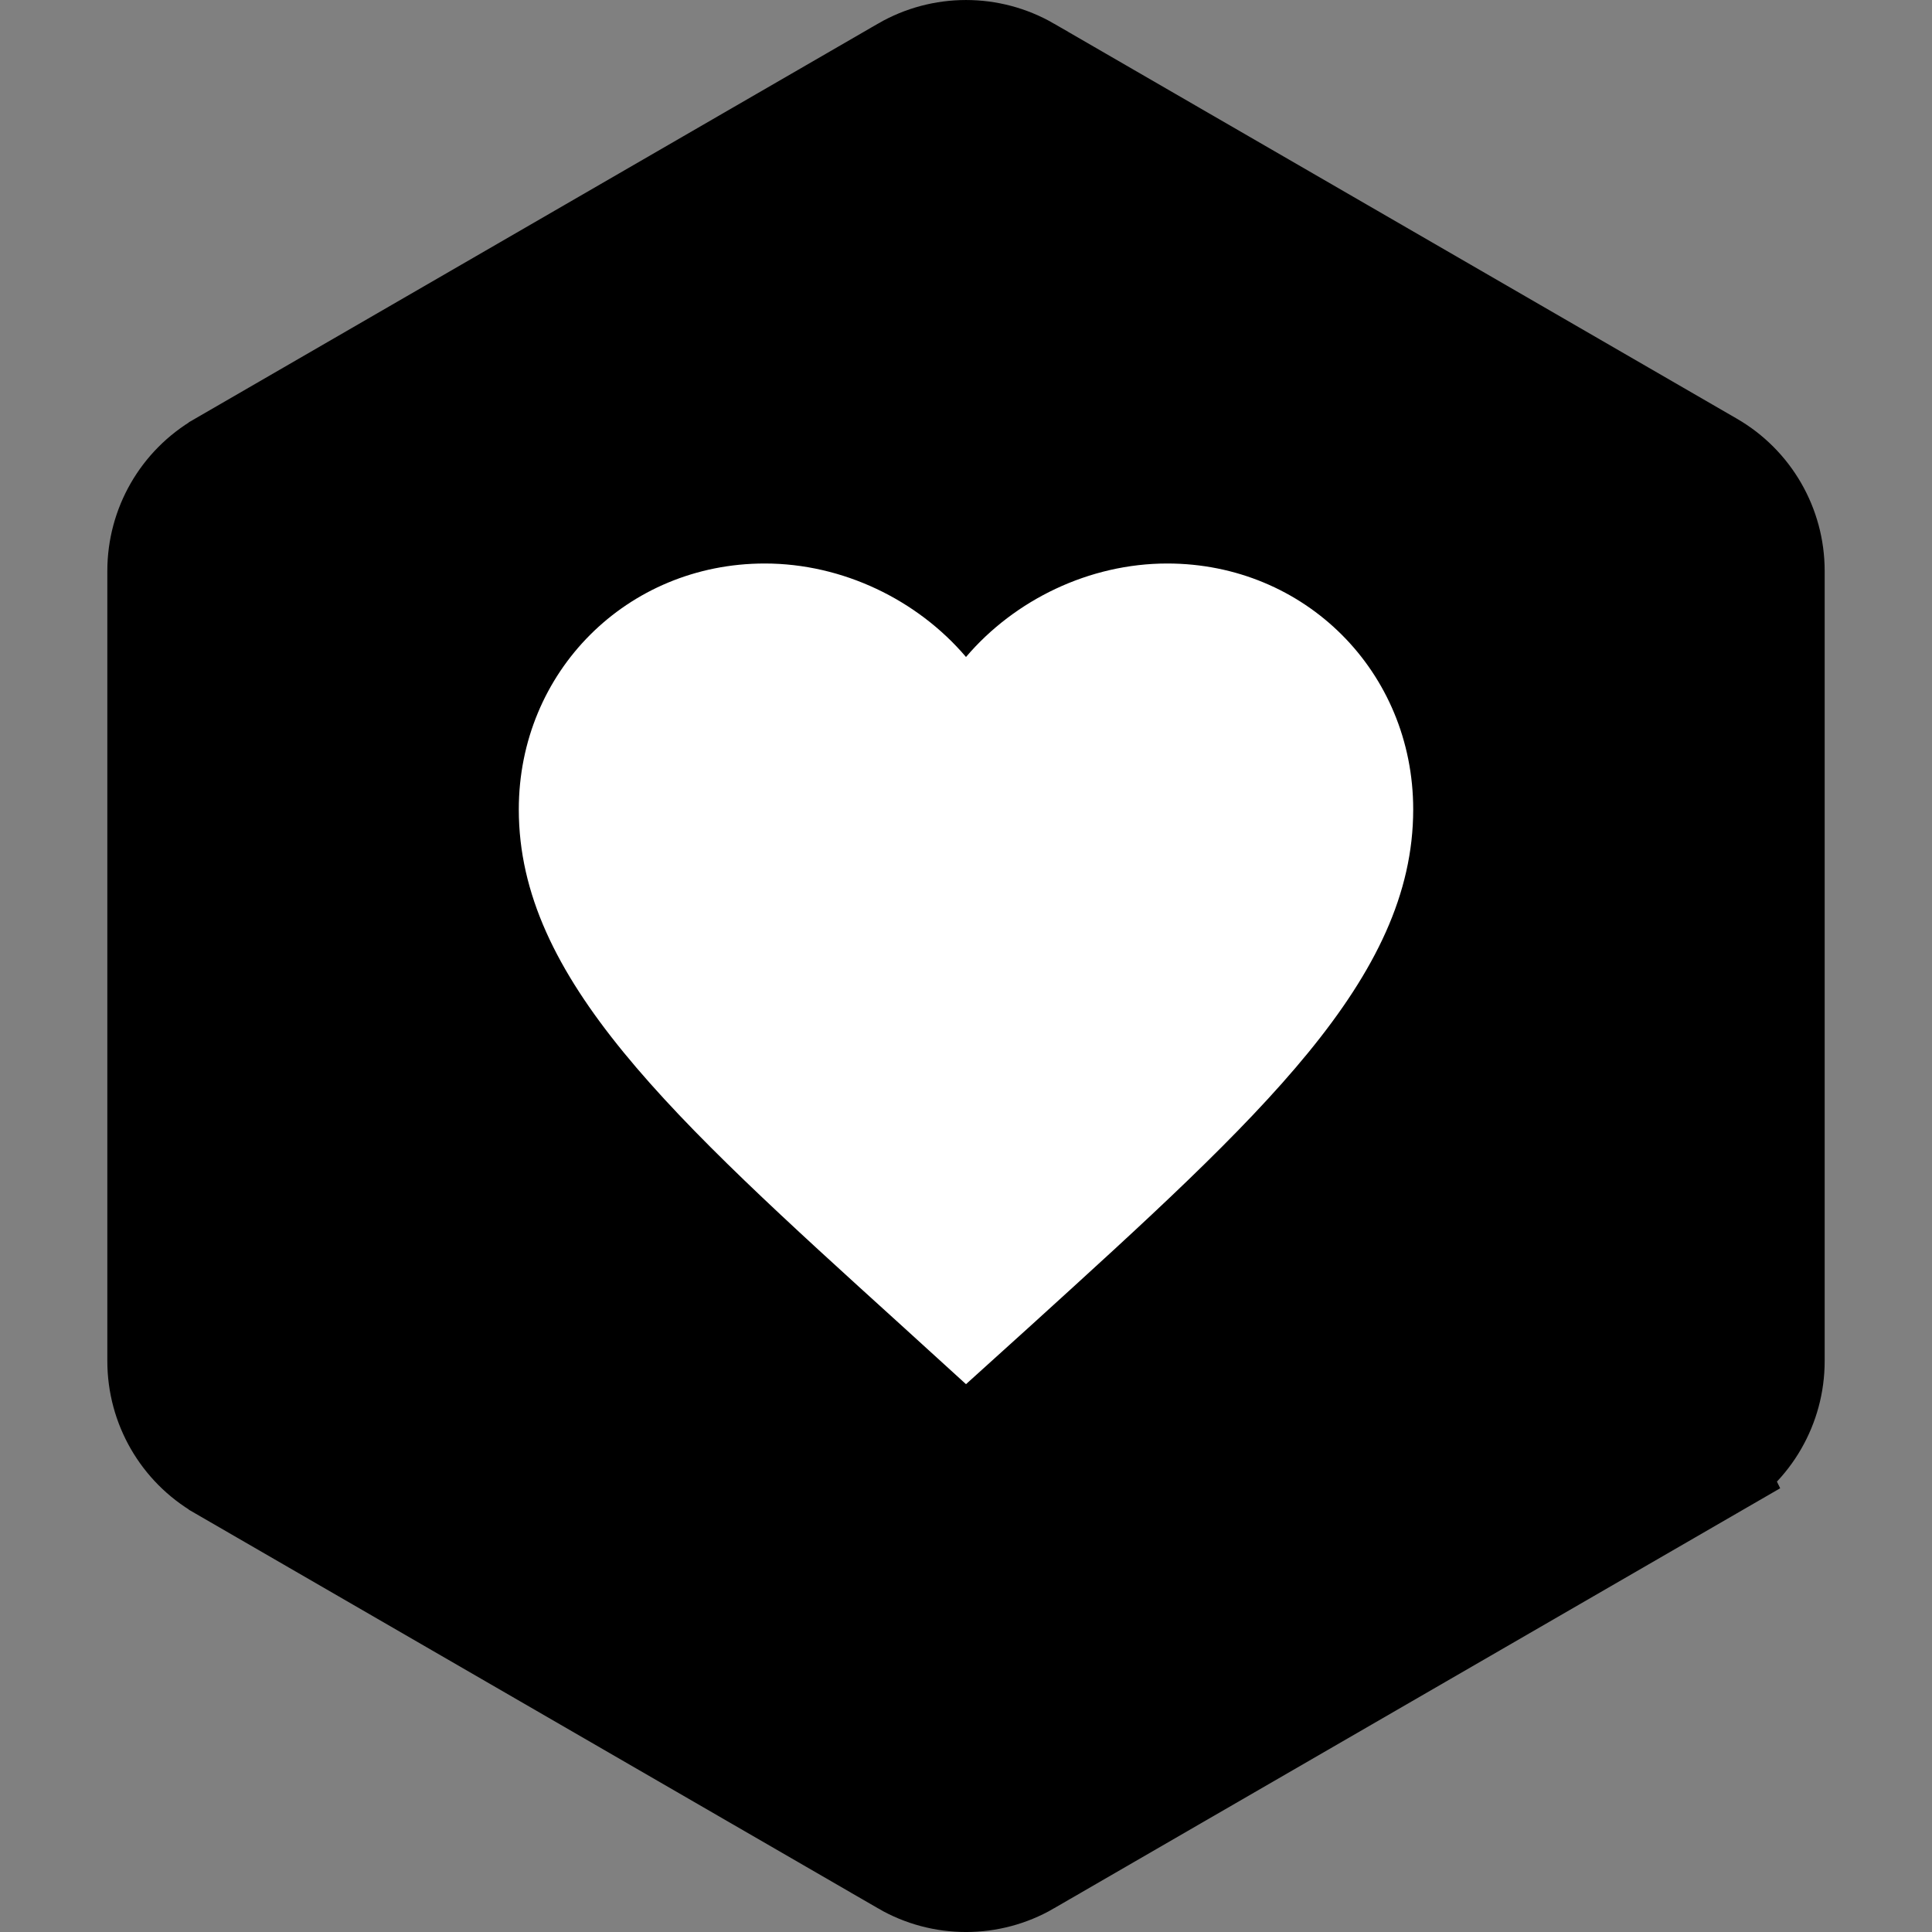 <svg width="36" height="36" viewBox="0 0 36 36" fill="none" xmlns="http://www.w3.org/2000/svg">
<rect x="0" y="0" width="36" height="36" fill="#808080" stroke="none"/>
<path d="M19.136 1.304L19.137 1.305L31.863 8.667C32.567 9.074 33 9.825 33 10.638V25.362C33 26.174 32.568 26.926 31.864 27.333L19.136 1.304ZM19.136 1.304C18.433 0.899 17.567 0.899 16.864 1.304L16.863 1.305L4.136 8.667L4.135 8.668C3.432 9.075 3 9.825 3 10.638V25.362C3 26.174 3.432 26.925 4.135 27.332L4.136 27.333L16.863 34.694C16.863 34.694 16.863 34.695 16.863 34.695C17.566 35.102 18.434 35.102 19.137 34.695C19.137 34.695 19.137 34.694 19.137 34.694L31.863 27.333L19.136 1.304Z" fill="black" stroke="black" stroke-width="2"/>
<path d="M18 25.792L16.792 24.692C12.5 20.8 9.667 18.233 9.667 15.083C9.667 12.517 11.683 10.5 14.25 10.5C15.7 10.5 17.092 11.175 18 12.242C18.908 11.175 20.3 10.5 21.75 10.5C24.317 10.5 26.333 12.517 26.333 15.083C26.333 18.233 23.5 20.8 19.208 24.7L18 25.792Z" fill="white"/>
</svg>
